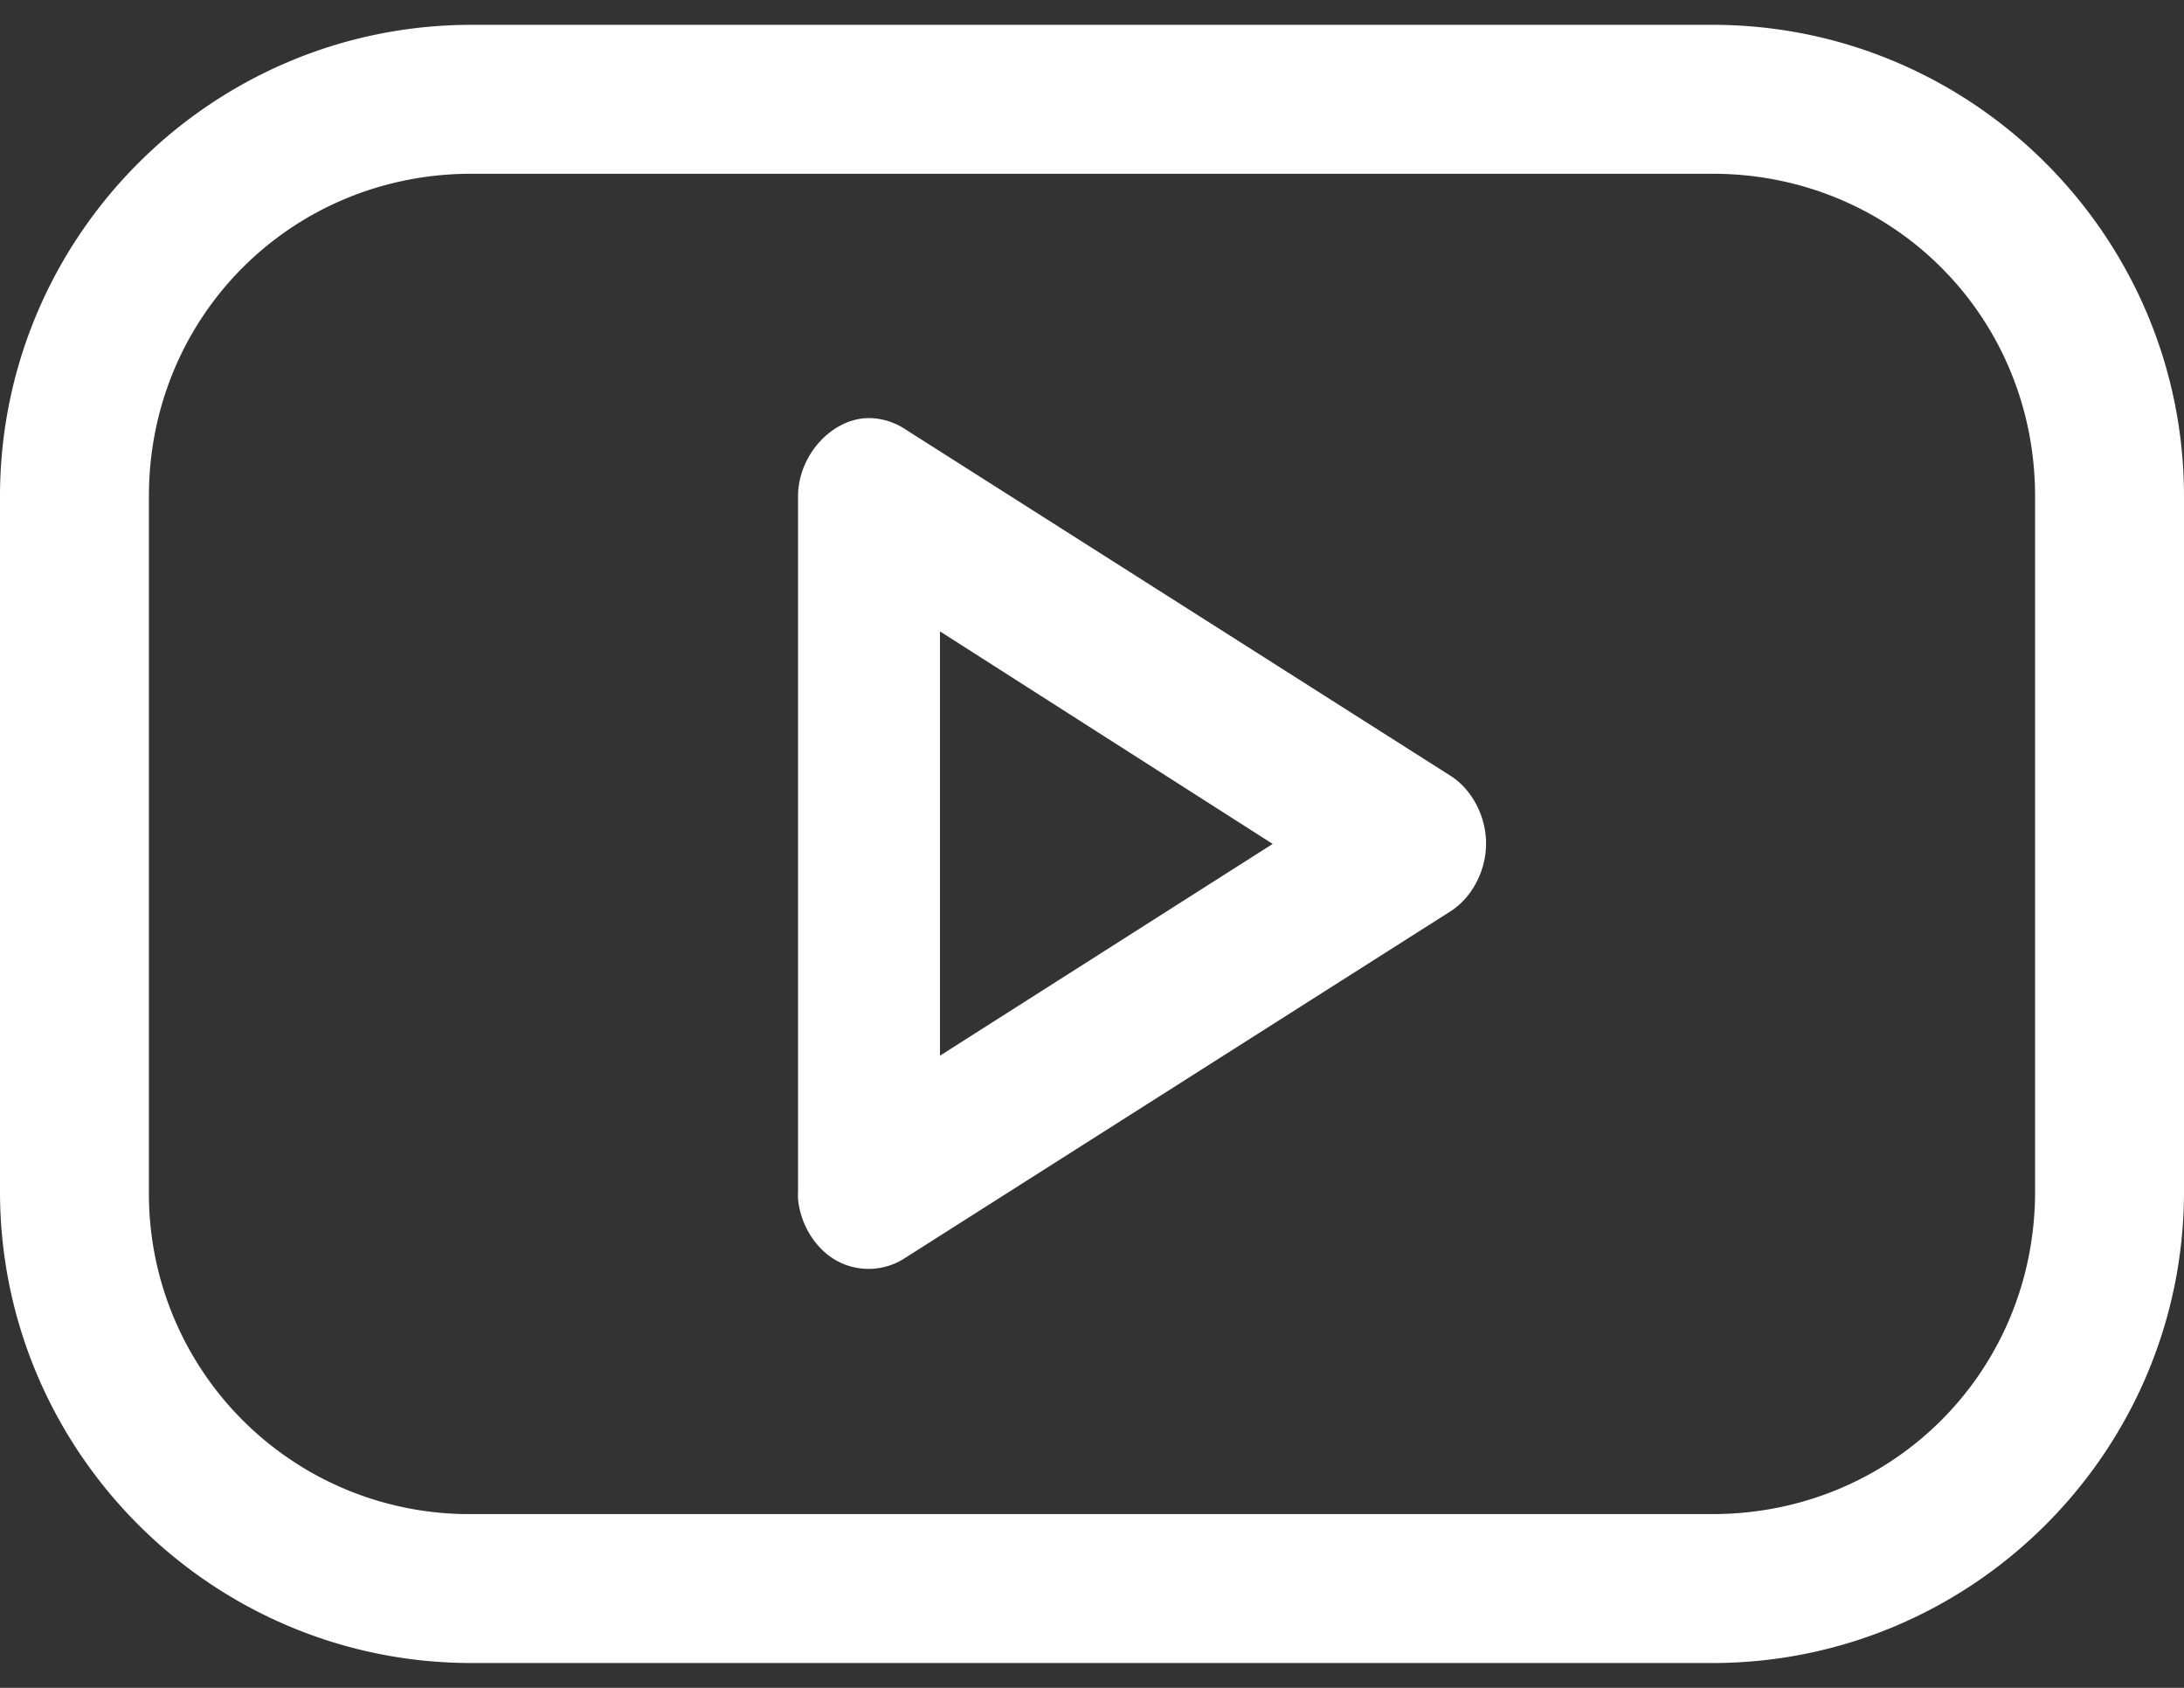 <svg width="44" height="34" fill="none" xmlns="http://www.w3.org/2000/svg"><rect width="100%" height="100%" fill="#333333" stroke="none"/><path d="M9.5.5C4.263.5 0 4.763 0 10v14c0 5.237 4.263 9.5 9.5 9.5h25c5.237 0 9.5-4.263 9.5-9.5V10C44 4.763 39.737.5 34.5.5h-25zm0 3h25c3.627 0 6.5 2.873 6.5 6.5v14c0 3.627-2.873 6.5-6.5 6.5h-25A6.453 6.453 0 013 24V10c0-3.627 2.873-6.5 6.5-6.5zm8.016 4.922c-.752-.005-1.44.75-1.438 1.578v14a1.628 1.628 0 000 .156c.05.517.349.997.768 1.234.42.237.947.226 1.357-.03l11.016-7c.434-.275.72-.816.72-1.368 0-.552-.286-1.093-.72-1.367l-11.016-7c-.209-.13-.448-.2-.687-.203zm1.422 4.297L25.64 17l-6.703 4.266v-8.547z" fill="#fff"/></svg>